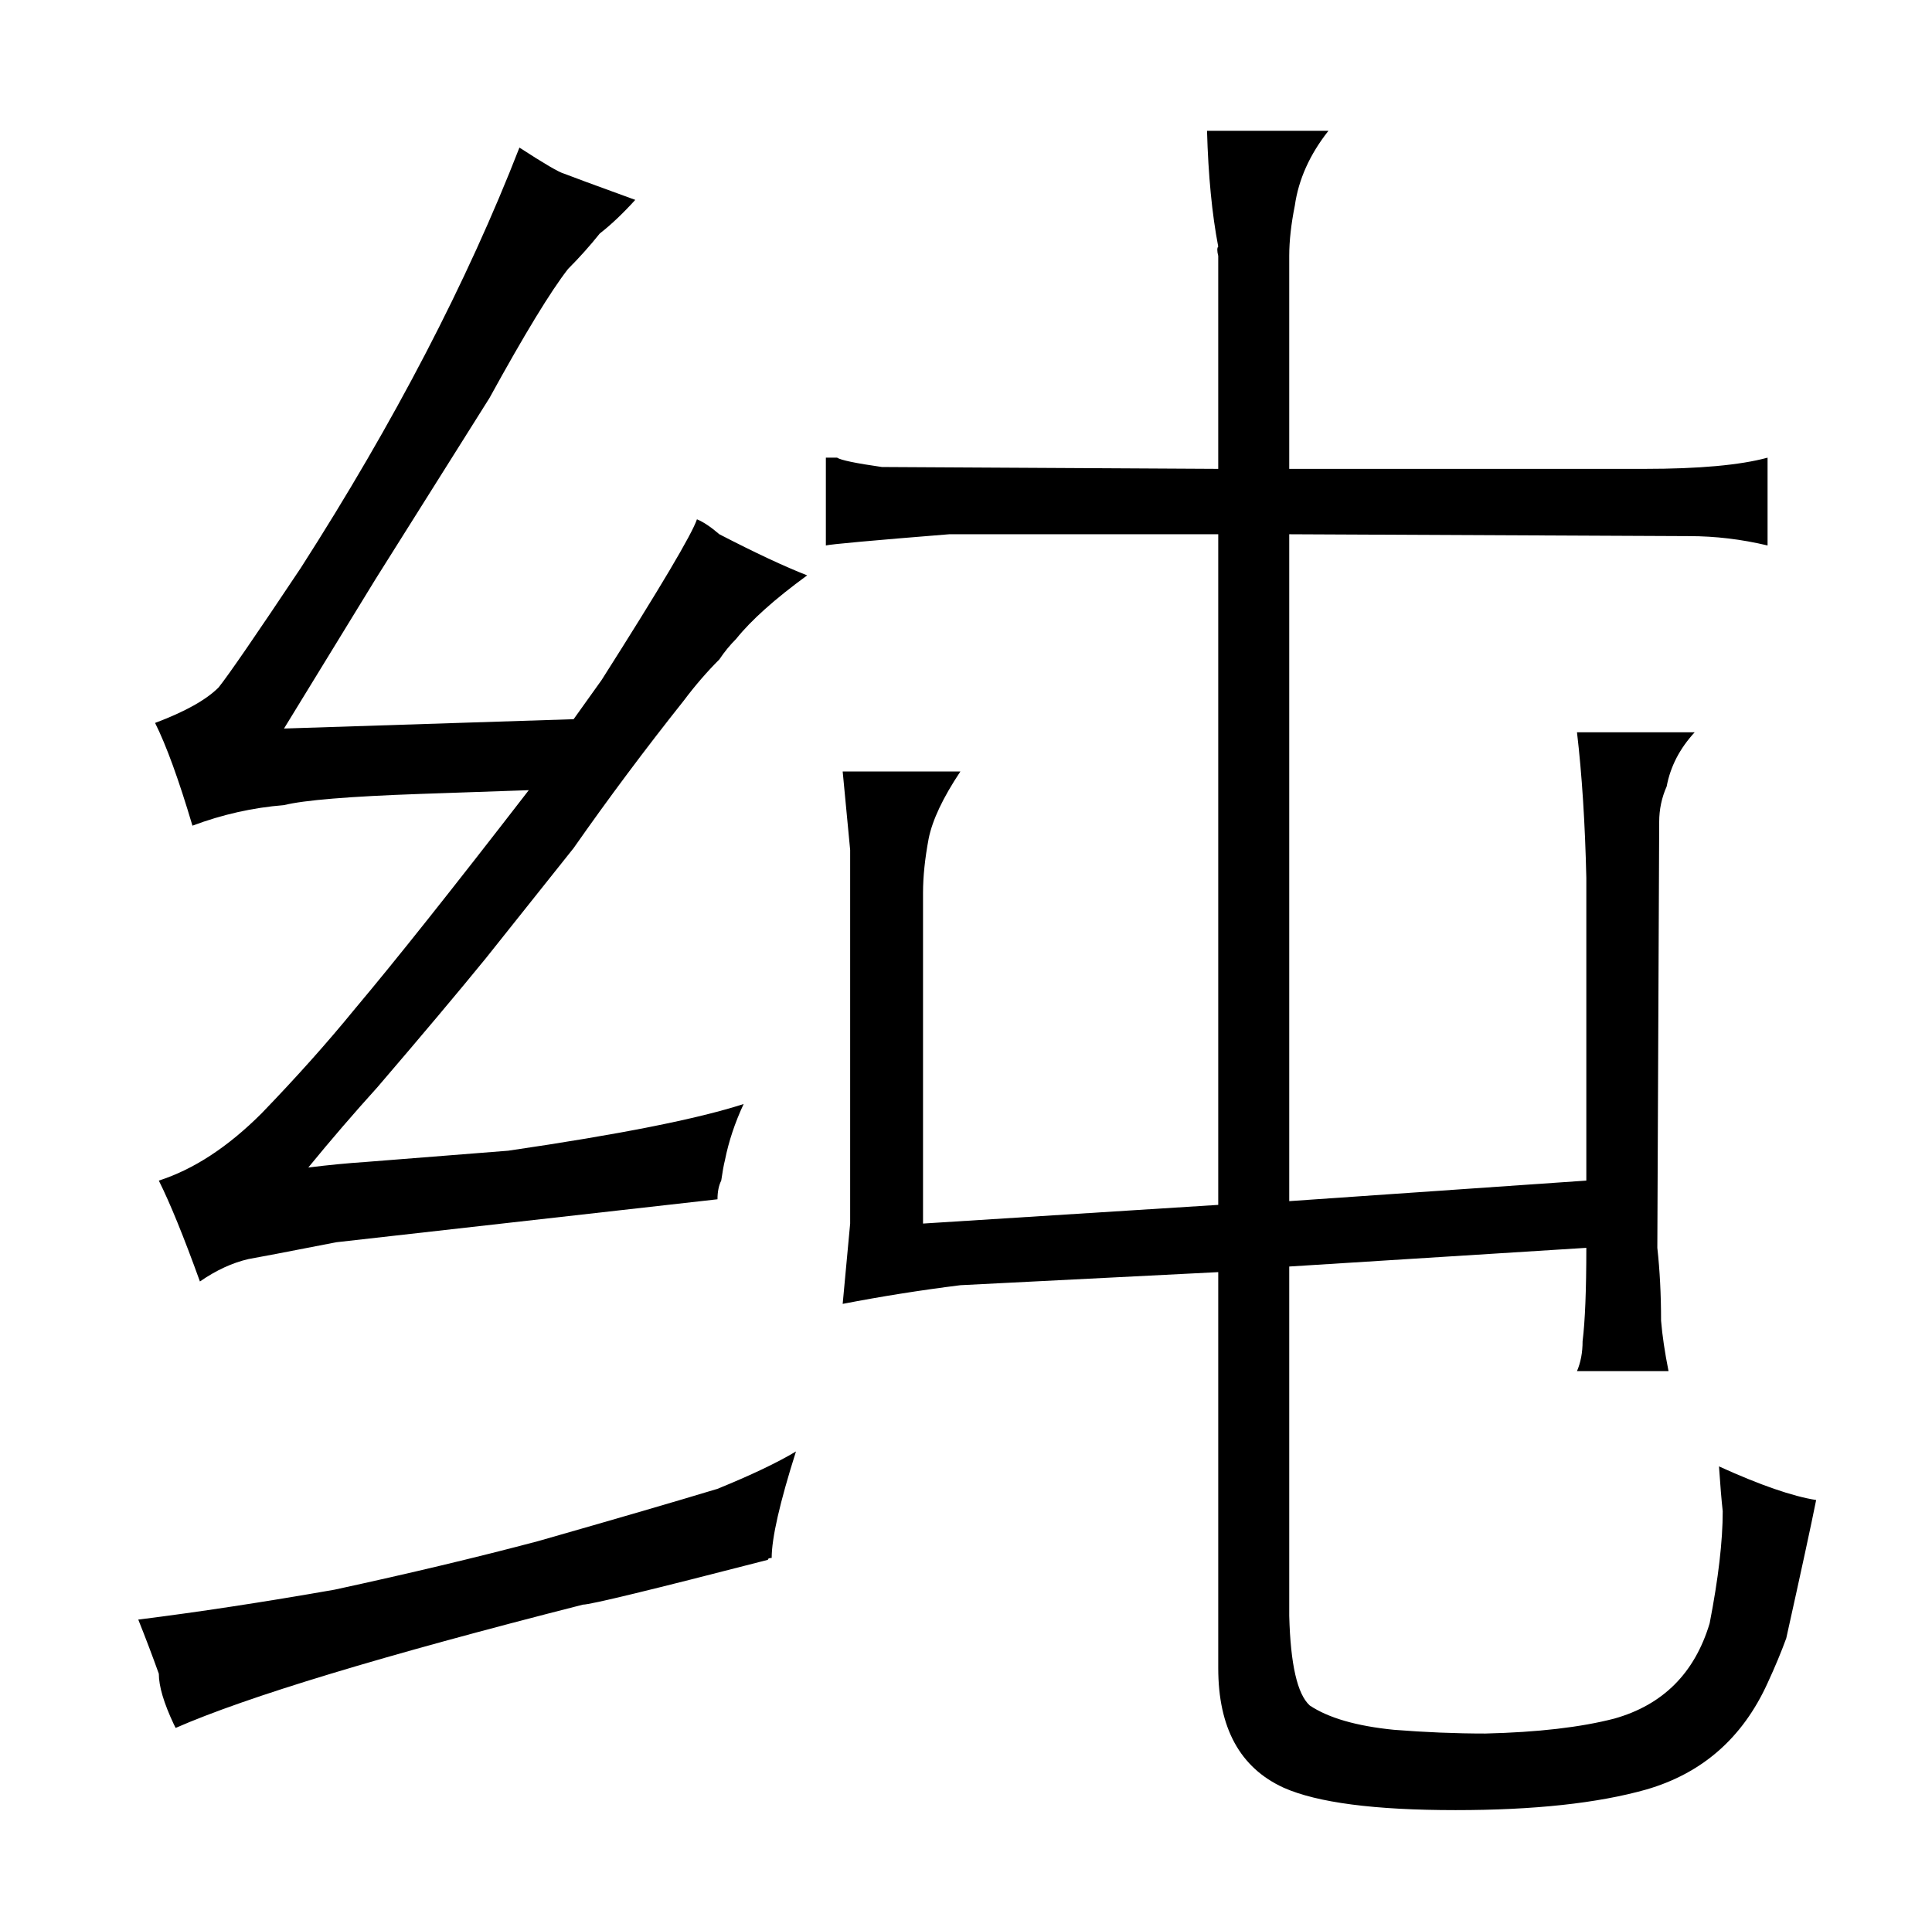 <?xml version="1.0" standalone="no"?>
<!DOCTYPE svg PUBLIC "-//W3C//DTD SVG 1.1//EN" "http://www.w3.org/Graphics/SVG/1.1/DTD/svg11.dtd" >
<svg xmlns="http://www.w3.org/2000/svg" xmlns:xlink="http://www.w3.org/1999/xlink" version="1.1" viewBox="-10 0 1034 1024">
  <g transform="matrix(1 0 0 -1 0 820)">
   <path fill="currentColor"
d="M64 -47q6 -15 11 -29q0 -10 8 -27l1 -2q57 25 218 66q6 0 99 24q0 1 2 1q0 16 13 57q-15 -9 -42 -20q-33 -10 -96 -28q-49 -13 -109 -26q-57 -10 -105 -16zM376 188q1 7 2 11q3 15 10 30q-37 -12 -126 -25l-76 -6q-15 -1 -31 -3q18 22 37 43q36 42 58 69l47 59
q28 40 59 79q9 12 19 22q4 6 9 11q12 15 38 34q-18 7 -47 22q-7 6 -12 8q-4 -12 -51 -86l-15 -21l-155 -5l49 80l61 97q28 51 42 69q9 9 17 19q9 7 19 18q-33 12 -38 14q-4 1 -24 14q-42 -108 -117 -225q-36 -54 -44 -64q-10 -10 -34 -19q9 -18 20 -55q24 9 49 11q16 4 73 6
l58 2q-61 -79 -93 -117q-22 -27 -50 -56q-27 -27 -55 -36q9 -18 22 -54q13 9 26 12q6 1 47 9l204 23q0 6 2 10zM642 569l-180 1q-21 3 -24 5h-6v-47q4 1 66 6h144v-359l-158 -10v177q0 13 3 29q3 15 17 36h-63l4 -42v-200l-4 -43q31 6 63 10l138 7v-212q0 -48 35 -64
q27 -12 92 -12q63 0 102 11q45 13 65 57q6 13 10 24q12 54 16 74q-19 3 -52 18q1 -15 2 -24q0 -24 -7 -60q-12 -40 -51 -51q-27 -7 -69 -8q-24 0 -49 2q-30 3 -45 13q-10 9 -11 48v187l159 10q0 -34 -2 -50q0 -9 -3 -16h49q-3 15 -4 27q0 21 -2 39l1 228q0 10 4 19
q3 16 15 29h-63q4 -34 5 -78v-162l-159 -11v357l214 -1q21 0 42 -5v47q-22 -6 -66 -6h-190v114q0 12 3 27q3 21 18 40h-65q1 -36 6 -62q-1 -1 0 -5v-114z" />
  </g>

</svg>
